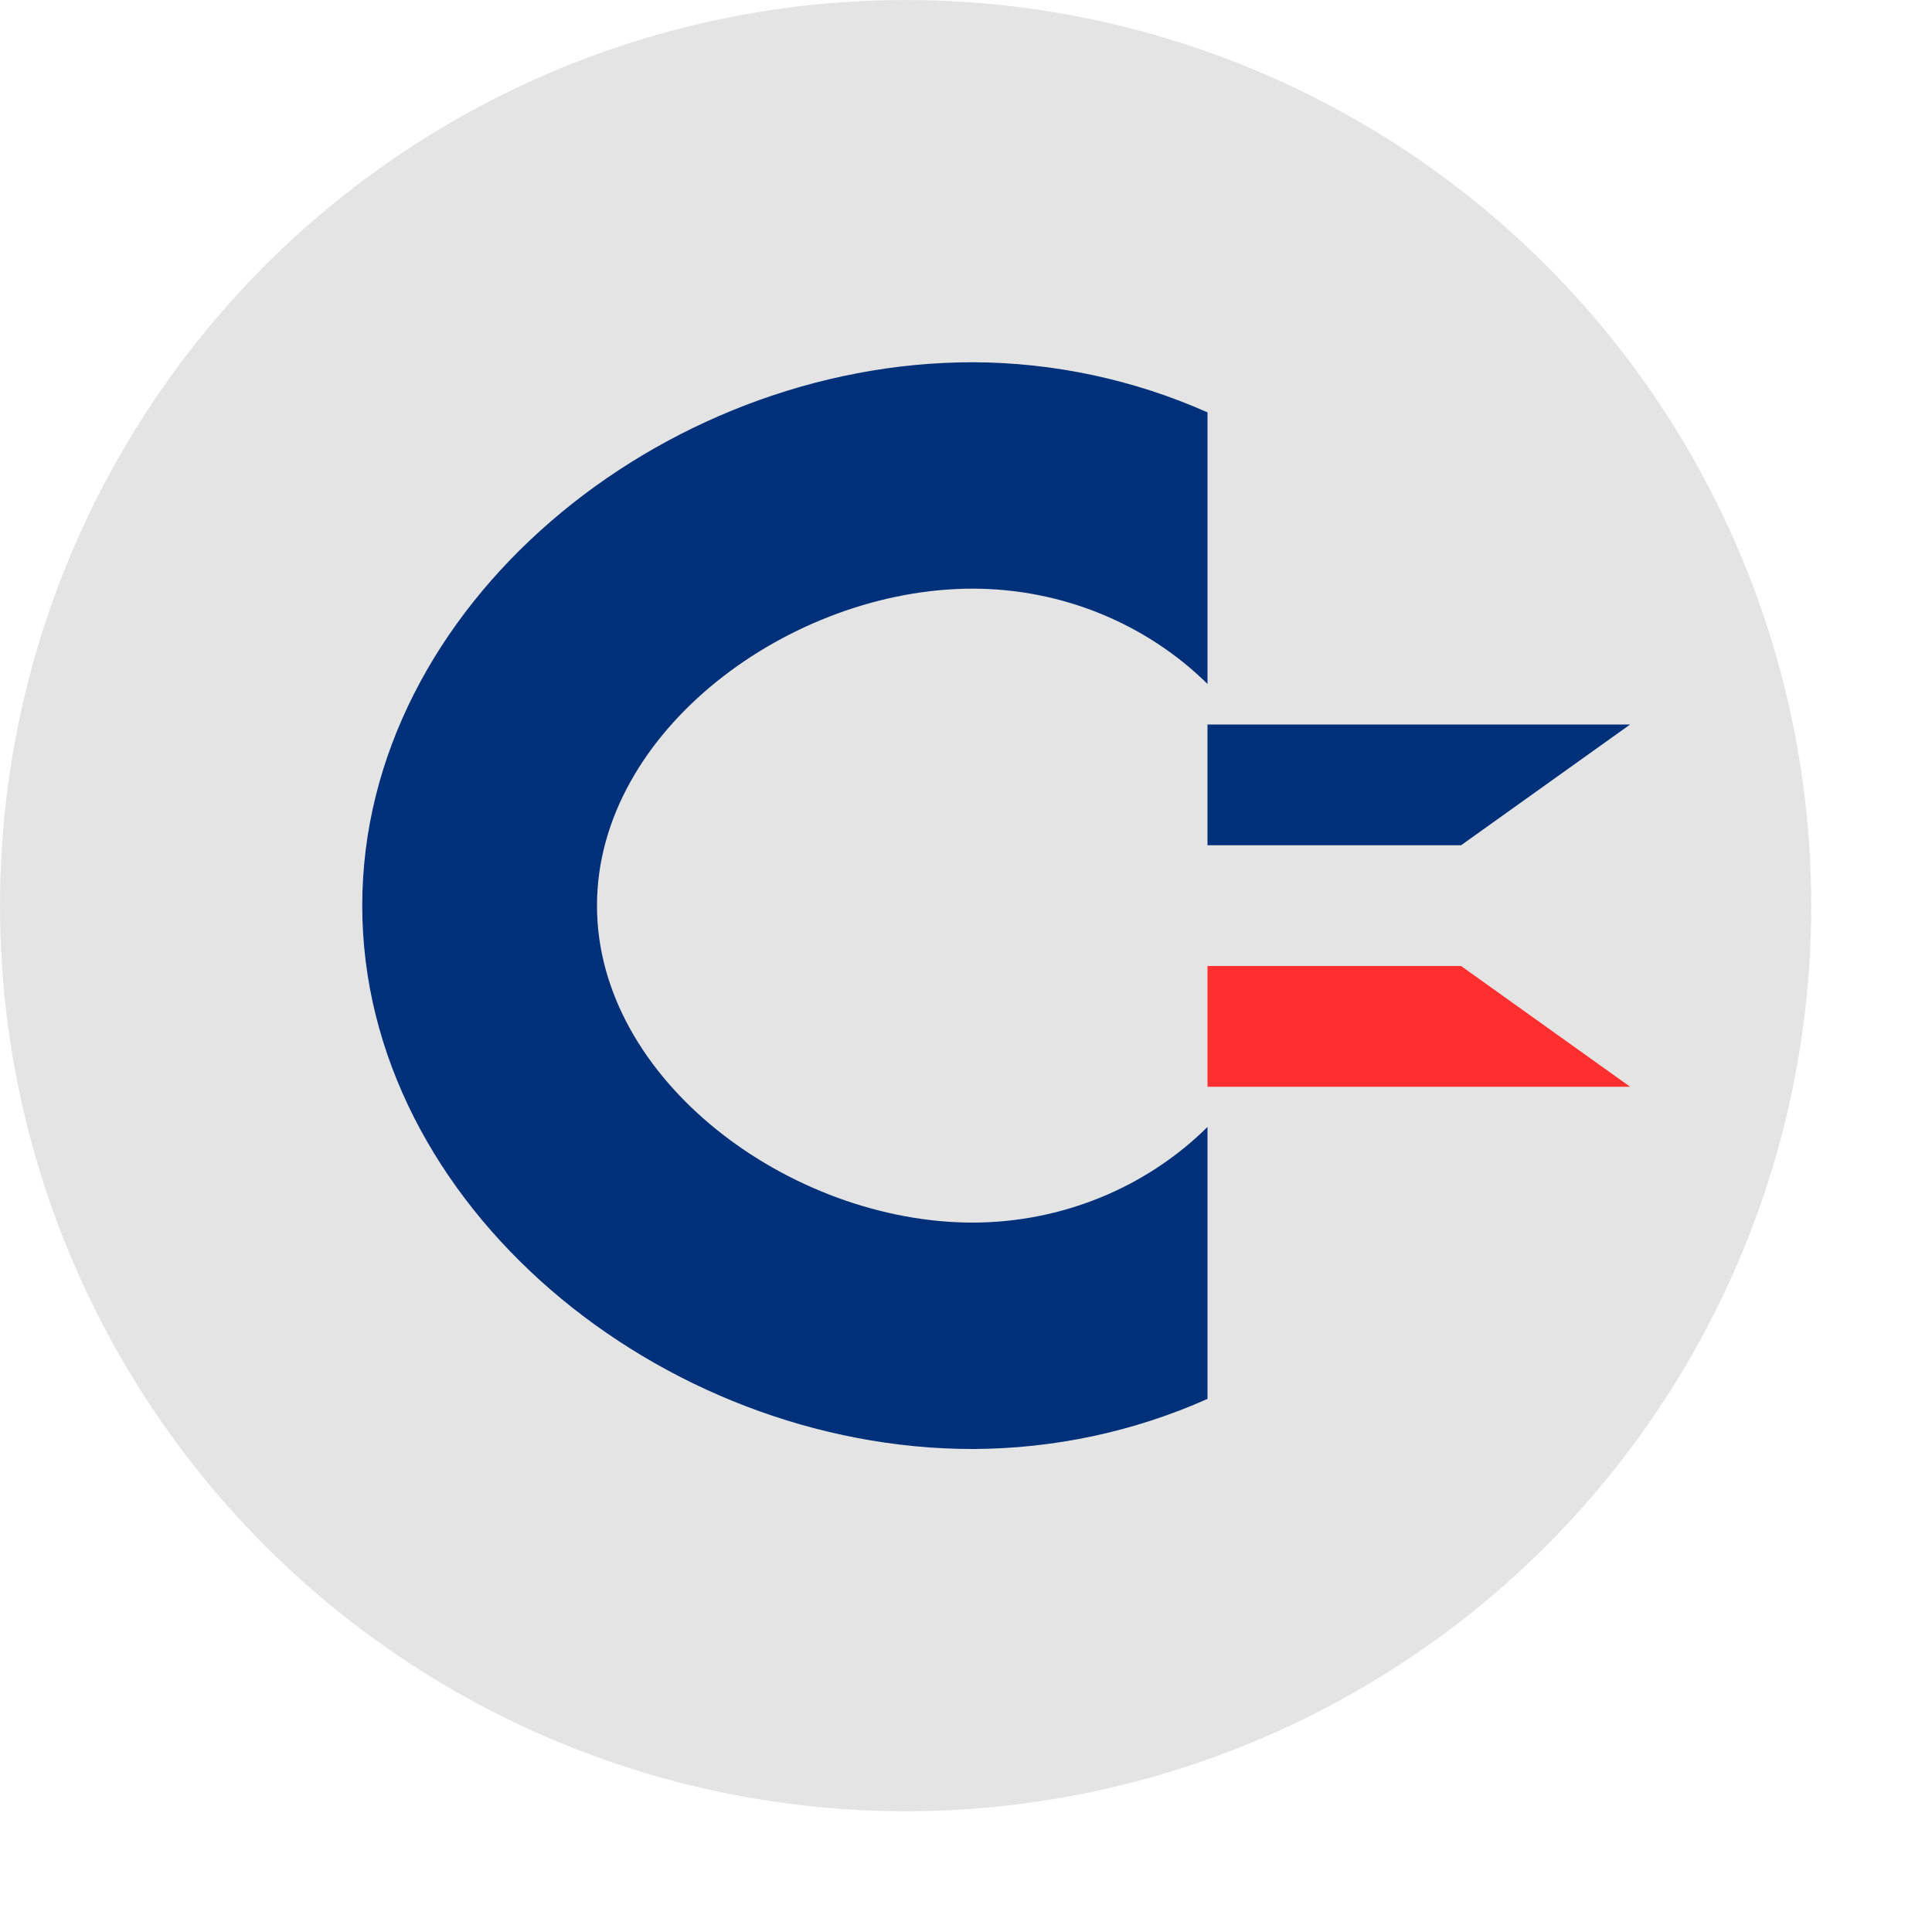 <svg xmlns="http://www.w3.org/2000/svg" width="16" height="16" version="1.1">
 <circle style="fill:#e4e4e4" cx="7.5" cy="7.5" r="7.5"/>
 <path style="fill:#003079" d="M 8.056,3 C 5.478,3 3,5.015 3,7.5 3,9.985 5.478,12 8.056,12 8.727,11.998 9.39,11.857 10,11.585 V 9.333 C 9.489,9.839 8.788,10.124 8.056,10.125 6.552,10.125 4.944,8.95 4.944,7.5 c 0,-1.45 1.608,-2.625 3.111,-2.625 C 8.787,4.875 9.488,5.16 10,5.664 V 3.415 C 9.39,3.144 8.727,3.002 8.056,3 Z"/>
 <path style="fill:#003079" d="m 10,6 h 3.5 L 12.1,7 H 10 Z"/>
 <path style="fill:#ff2f2f" d="m 10,9 h 3.5 L 12.1,8 H 10 Z"/>
</svg>
